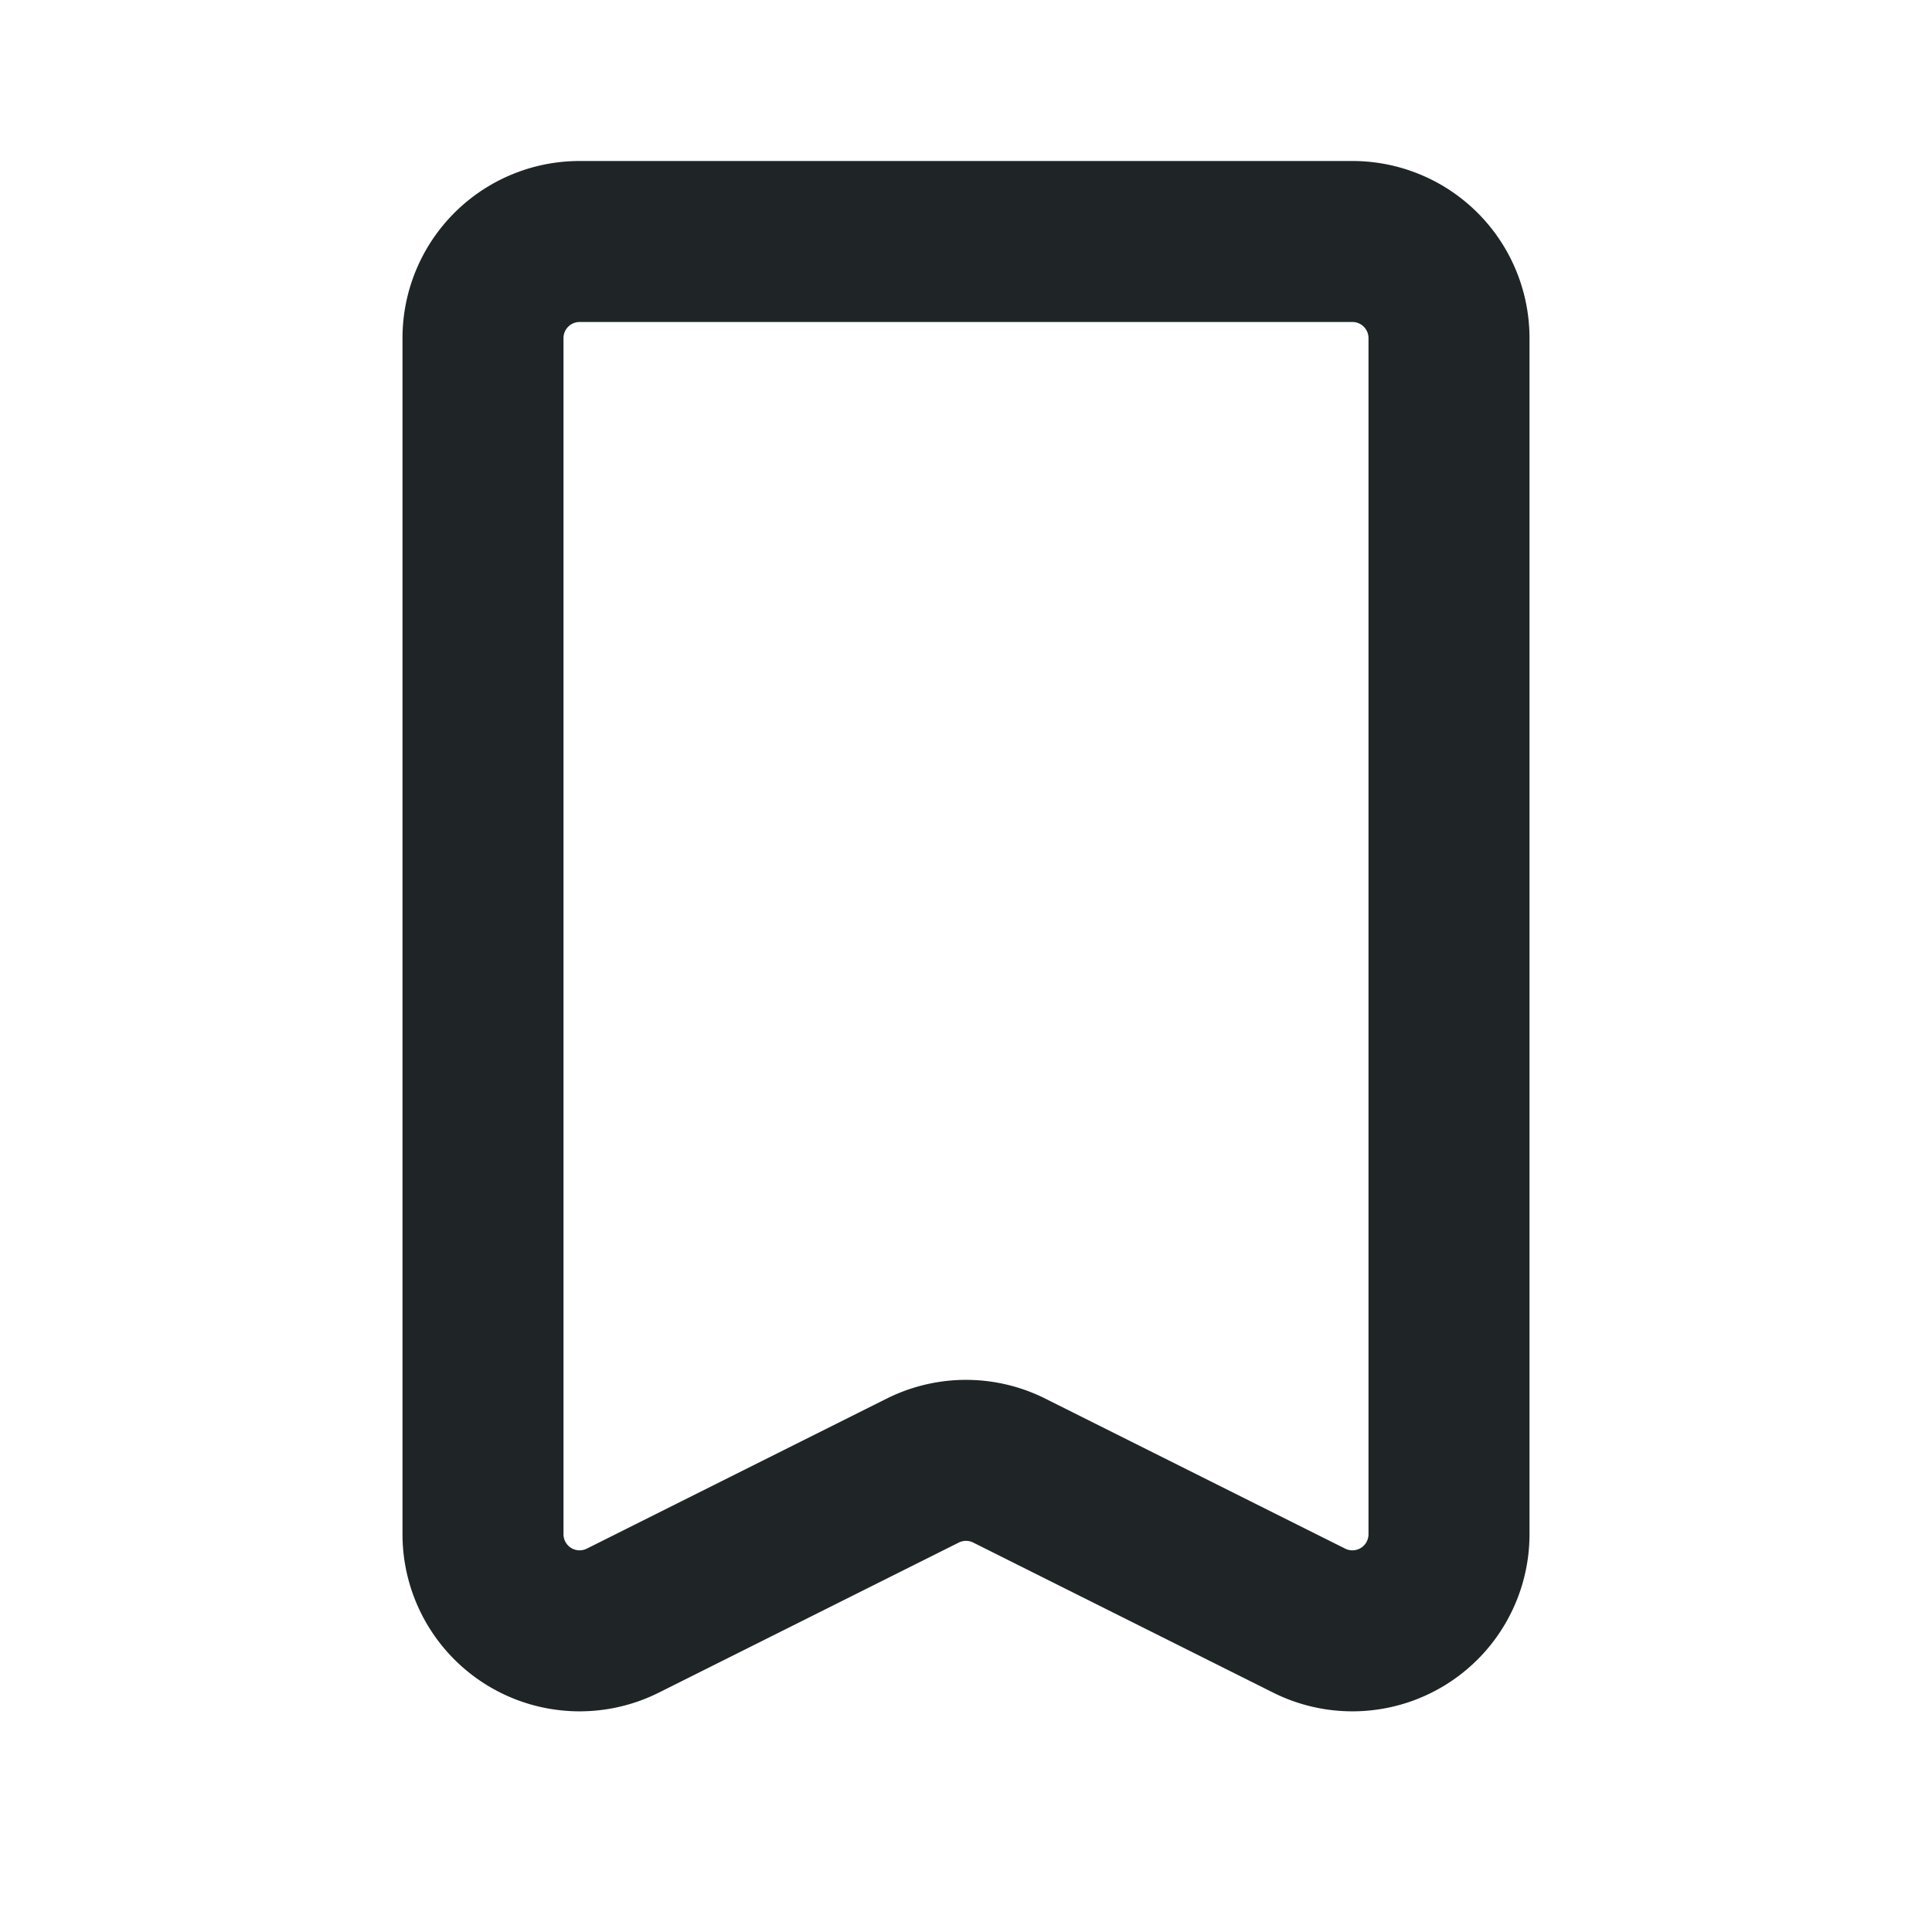 <svg id="구성_요소_19_2" data-name="구성 요소 19 – 2" xmlns="http://www.w3.org/2000/svg" width="24" height="24" viewBox="0 0 24 24">
  <rect id="사각형_449" data-name="사각형 449" width="24" height="24" fill="#f0f5f1" opacity="0"/>
  <g id="그룹_218" data-name="그룹 218" transform="translate(-427 -1208)">
    <path id="패스_222" data-name="패스 222" d="M45.2,3h9.6A1.2,1.2,0,0,1,56,4.2V19.058a1.2,1.2,0,0,1-1.737,1.074l-3.726-1.864a1.2,1.2,0,0,0-1.074,0l-3.726,1.864A1.2,1.2,0,0,1,44,19.058V4.2A1.2,1.2,0,0,1,45.2,3Z" transform="translate(389 1208)" fill="none" stroke="#1f2526" stroke-linecap="round" stroke-linejoin="round" stroke-width="2"/>
  </g>
</svg>
